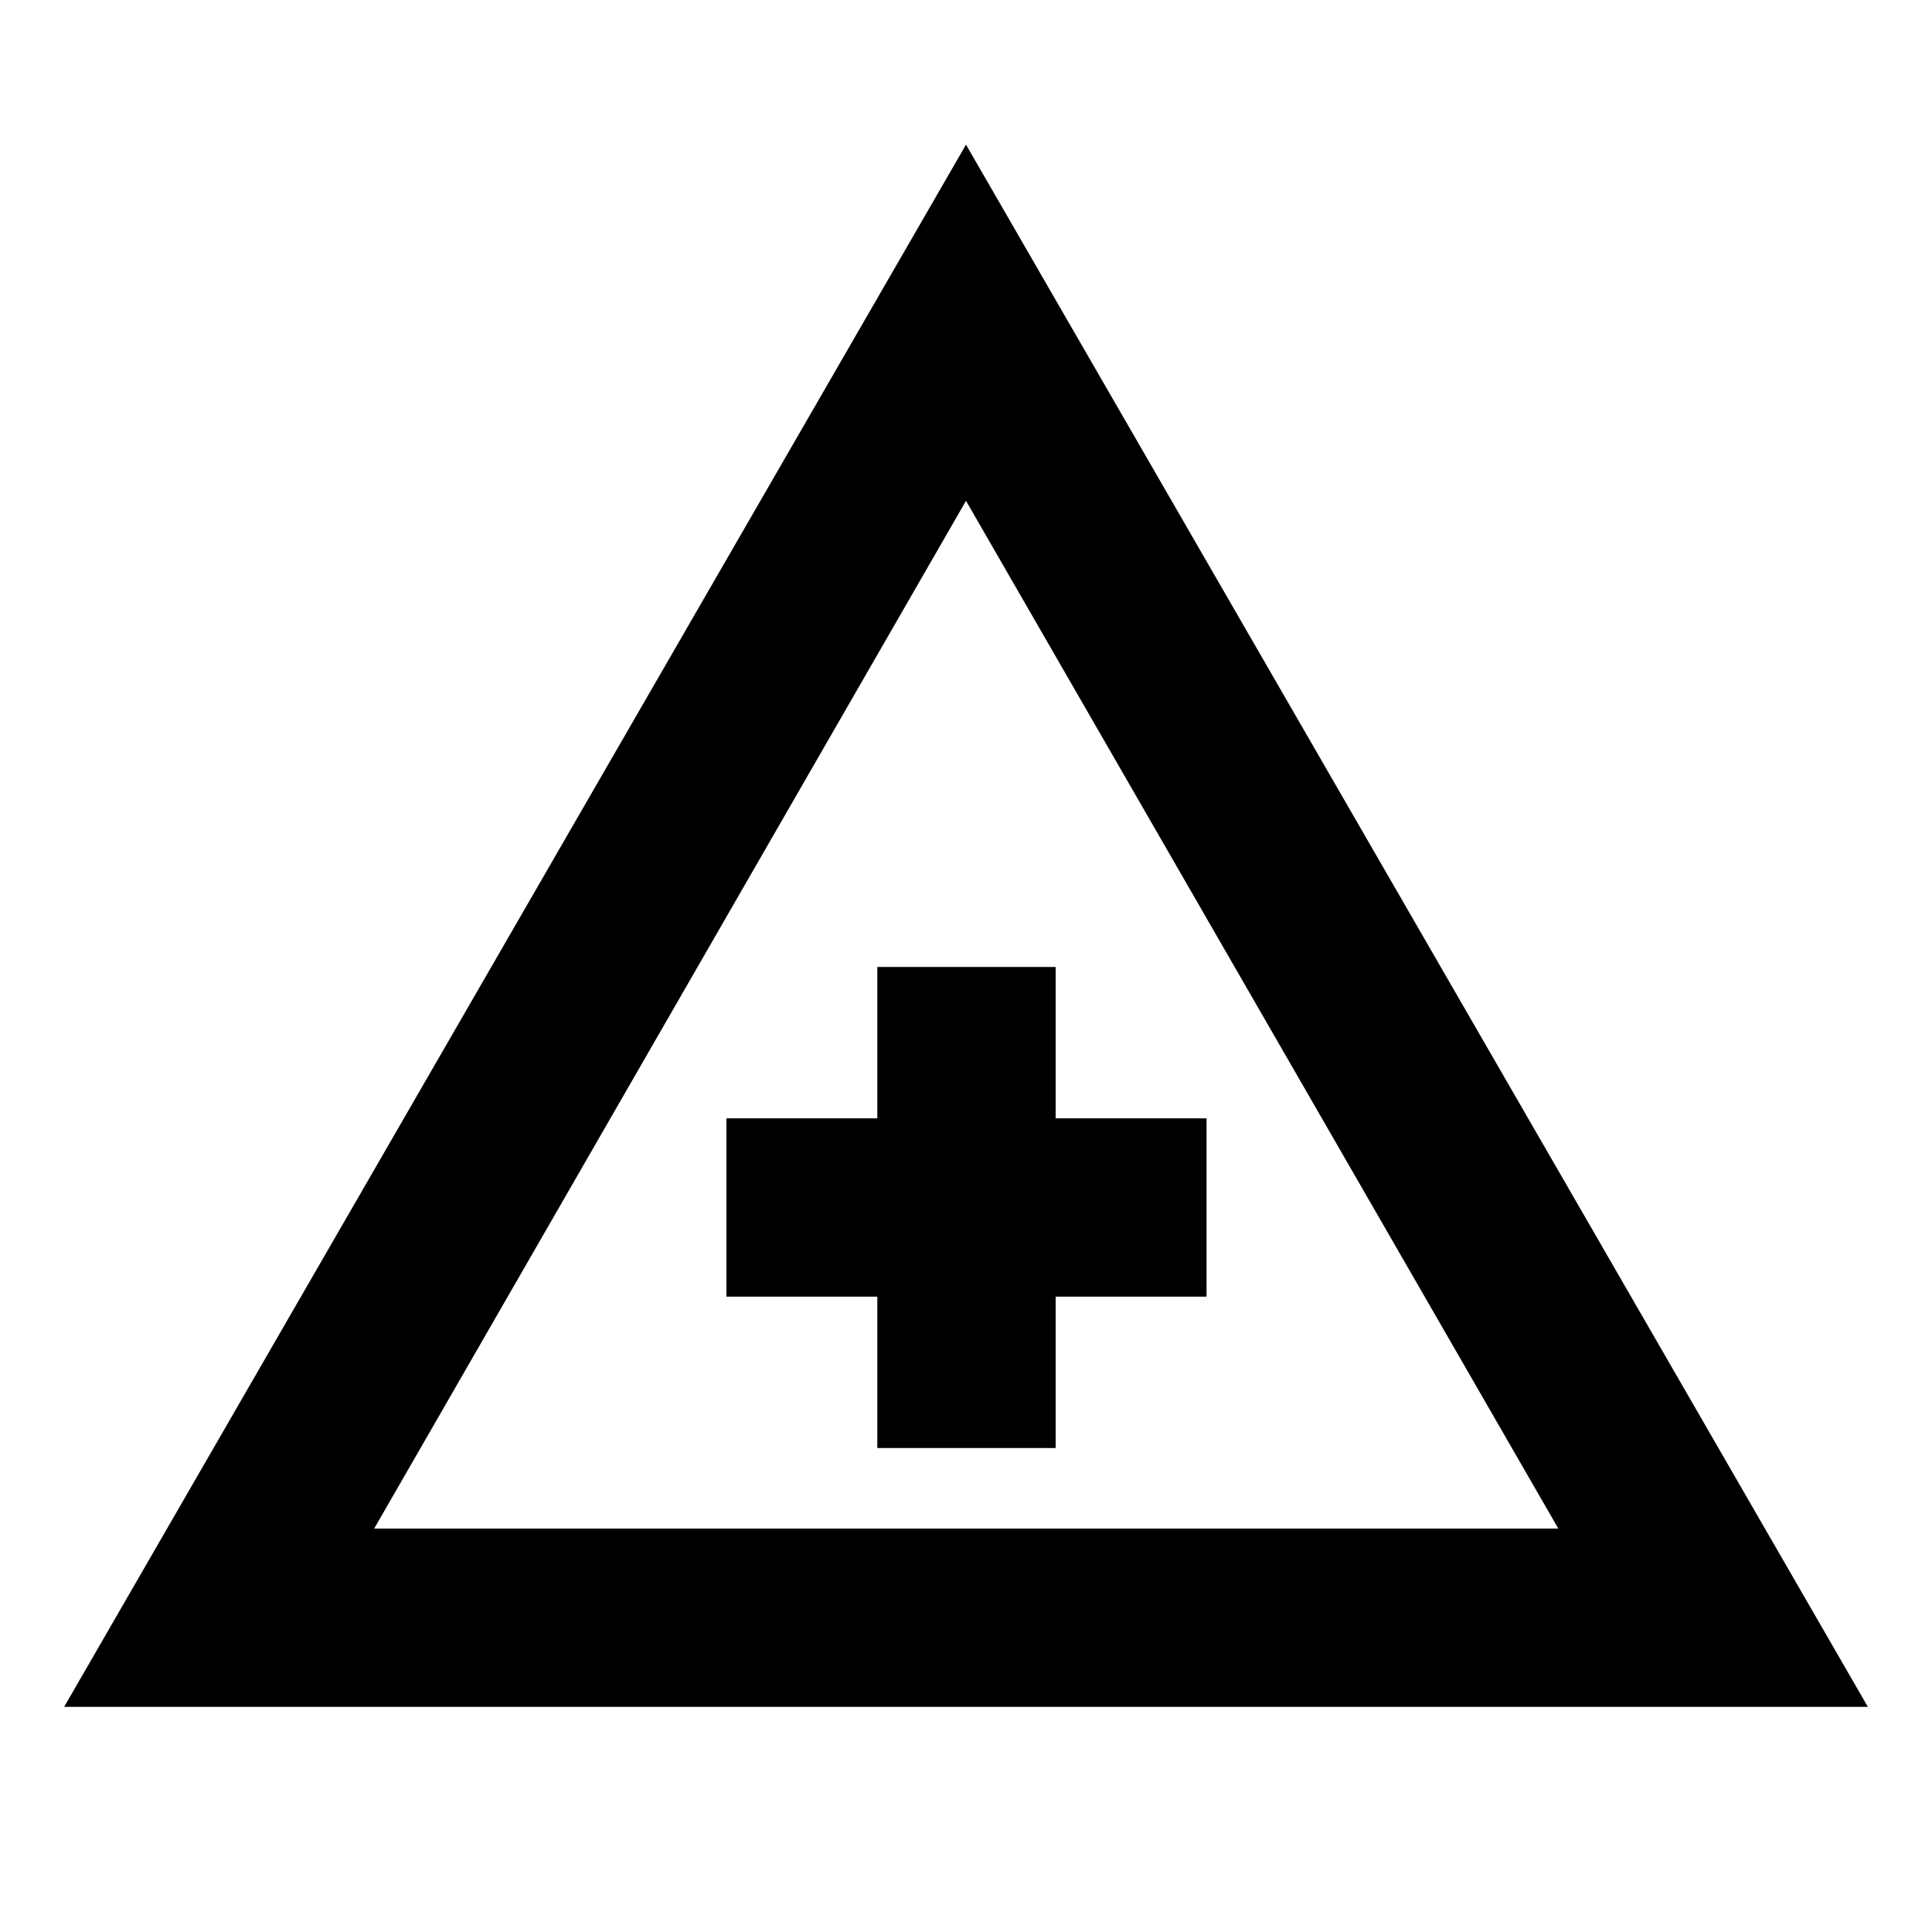 <svg xmlns="http://www.w3.org/2000/svg" height="24" viewBox="0 -960 960 960" width="24"><path d="M31.87-111.869 480-888.131l448.131 776.262H31.869Zm154.065-88.609h588.369L480-711.152 185.935-200.478Zm250-40h88.609v-75.218h74.978v-88.608h-74.978v-75.218h-88.609v75.218h-74.978v88.608h74.978v75.218ZM480.239-360Z"/></svg>